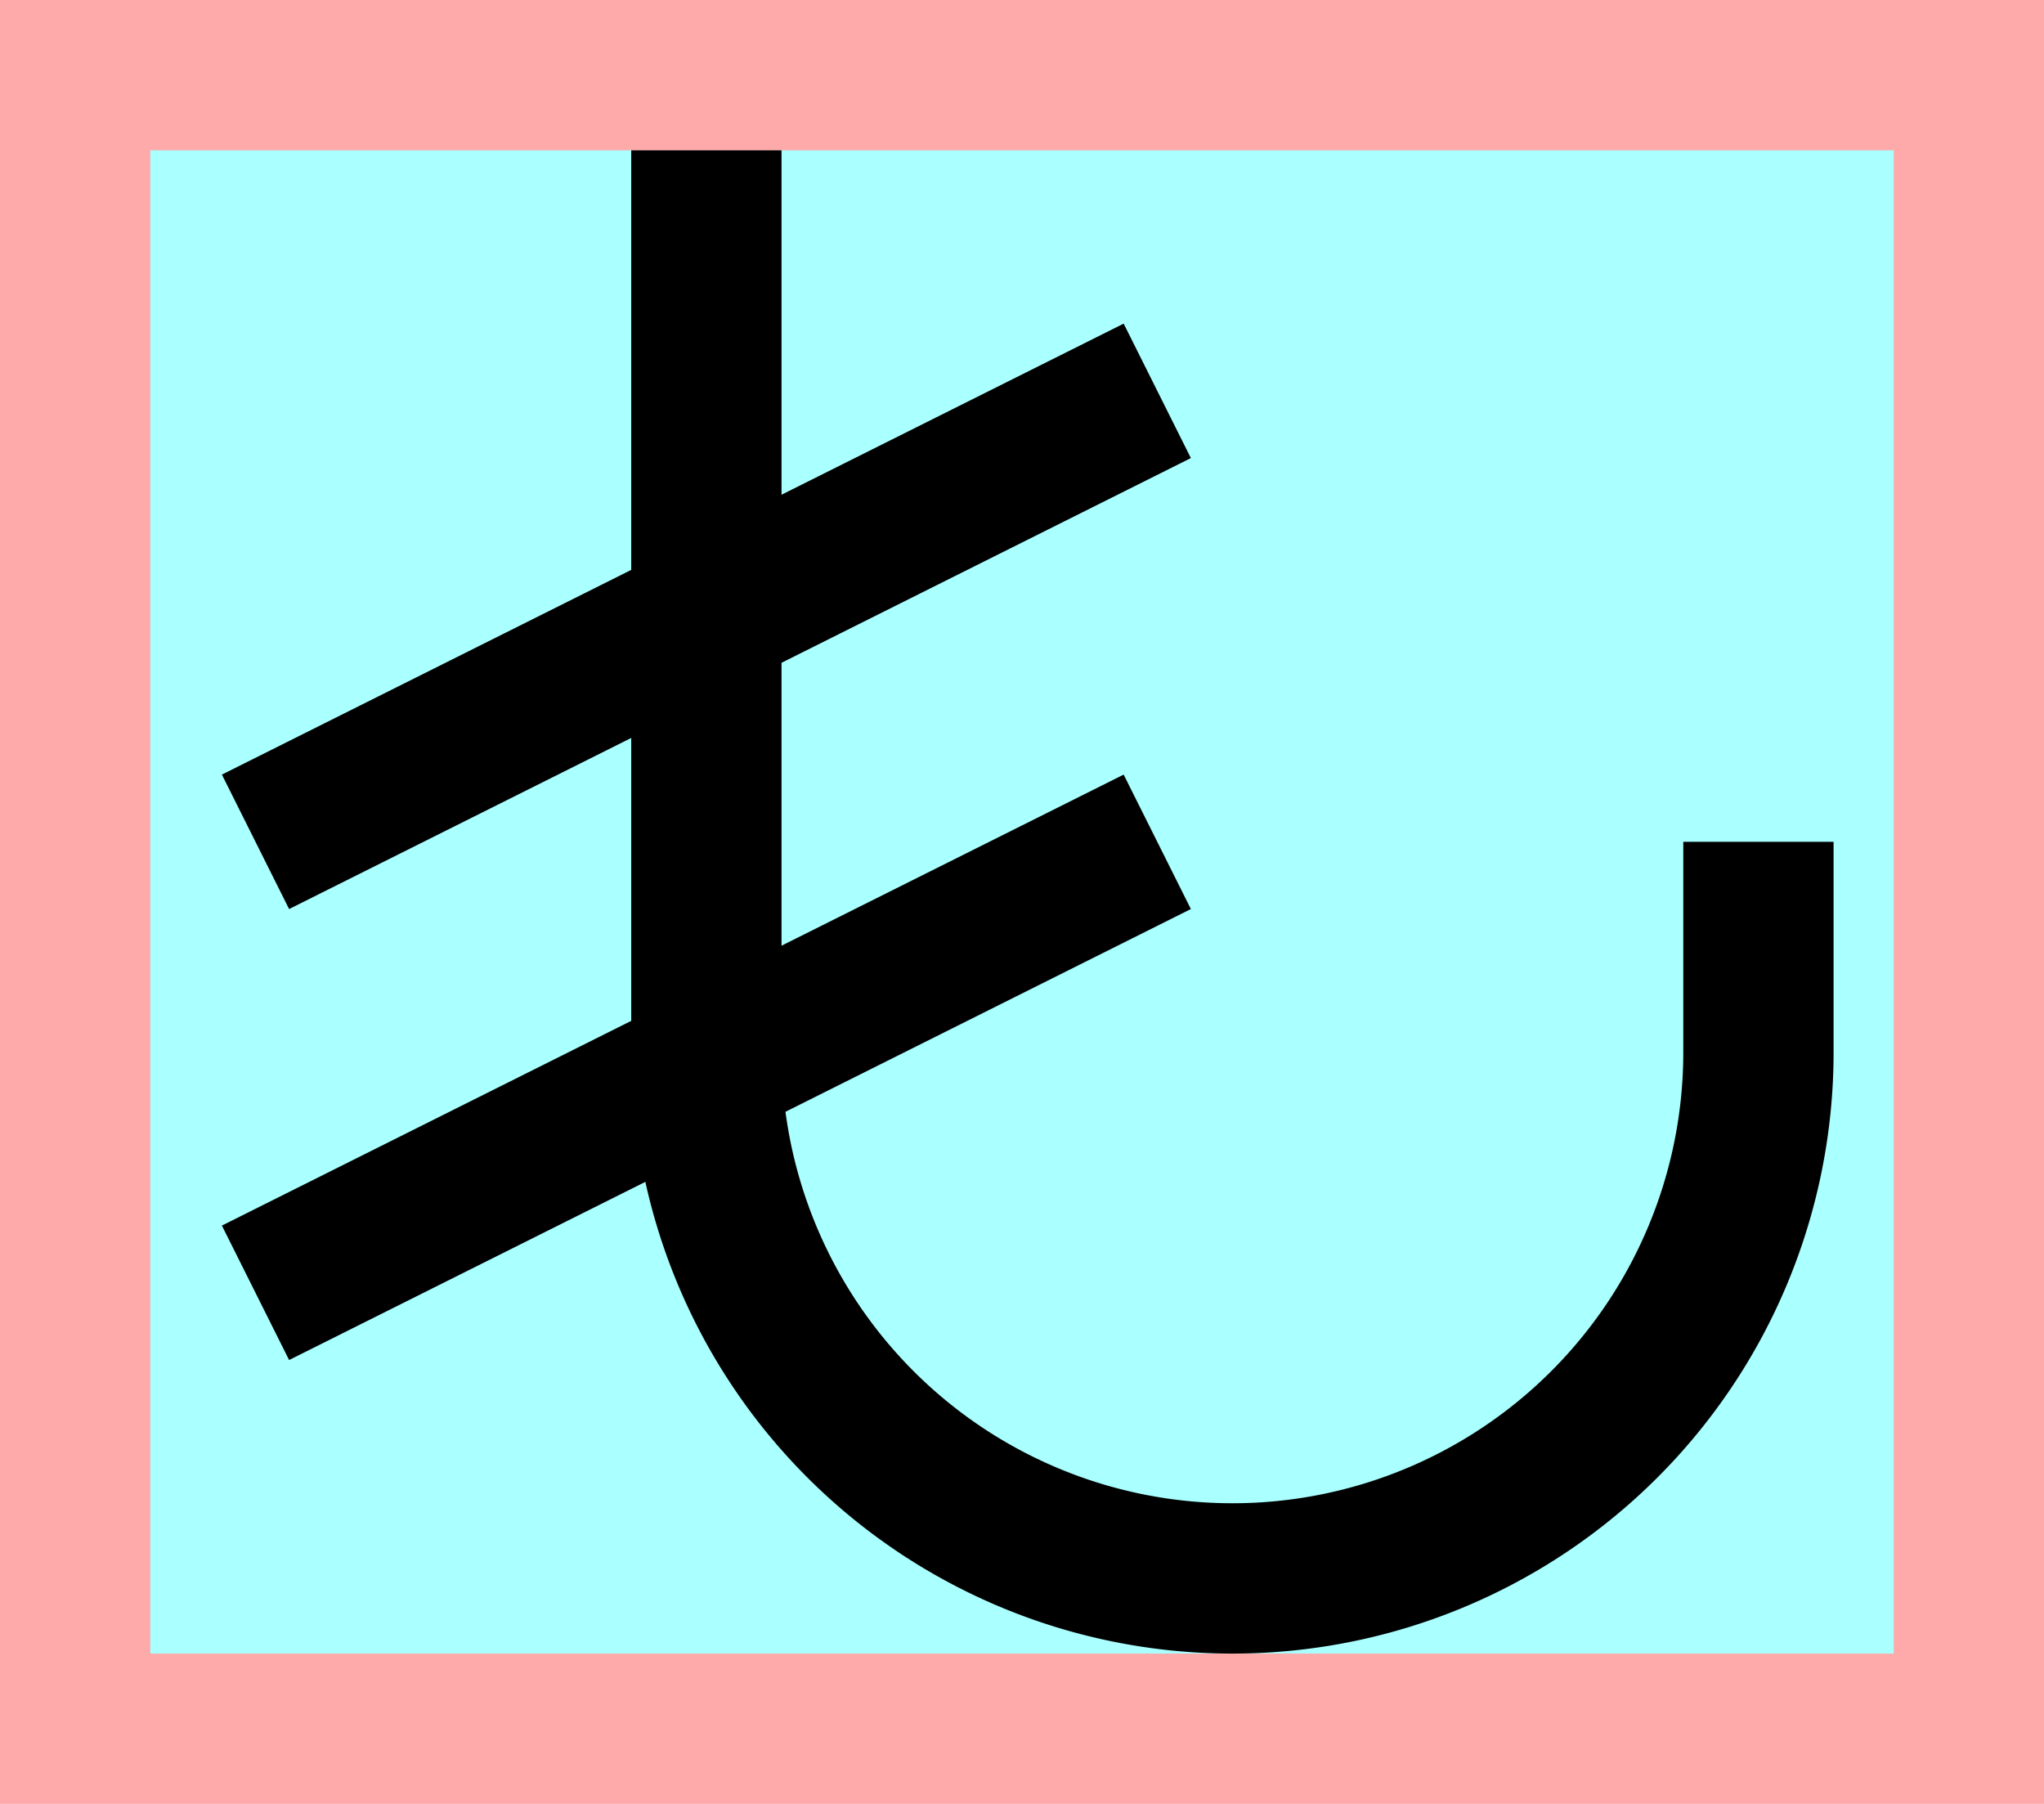 <?xml version="1.0" encoding="UTF-8"?>
<svg width="136mm" height="120mm" version="1.1" viewBox="0 0 136 120" xmlns="http://www.w3.org/2000/svg">
    <path fill="#faa" d="m0 0 h136v120h-136" />
    <path fill="#aff" d="m10 10 h116 v 100 h-116 z" />
    <g>
        <g stroke="#000" stroke-width="10" fill="none">
            <path d="m117 56 v14a35 35 0 0 1 -70 0v-60"></path>
            <path d="m17 56 l60 -30"></path>
            <path d="m17 86 l60 -30"></path>
        </g>
    </g>
</svg>